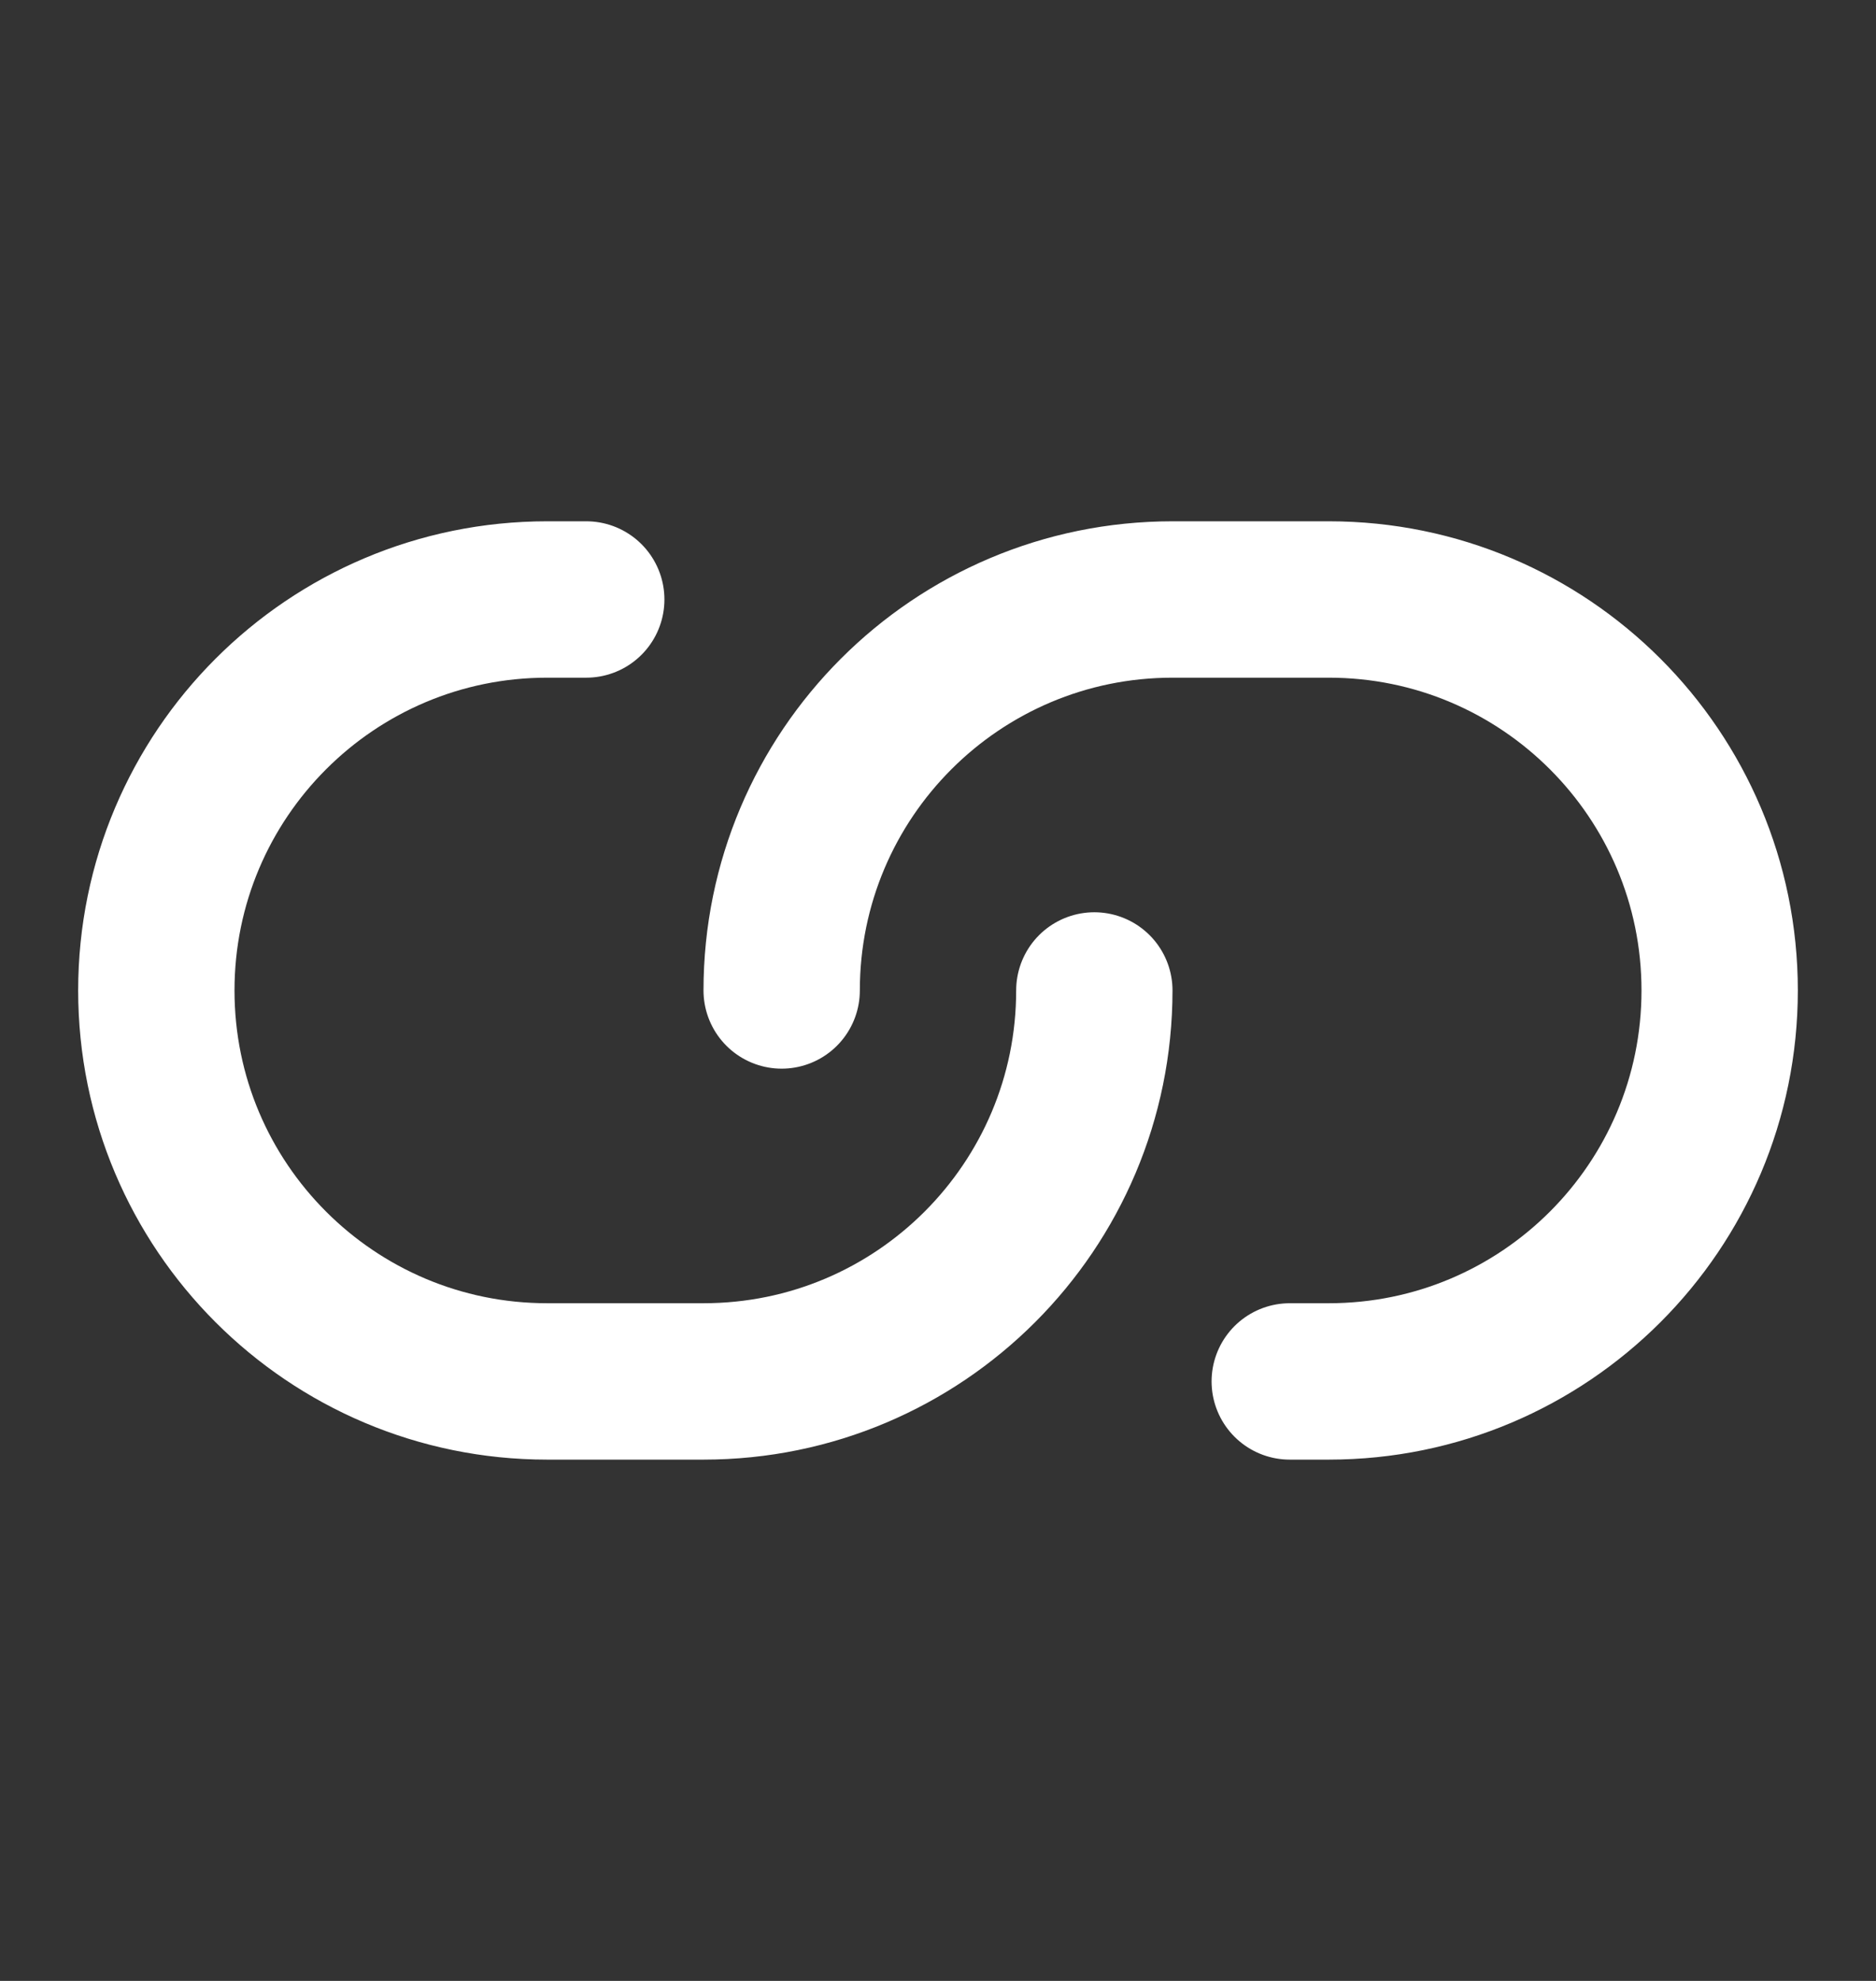 <svg xmlns="http://www.w3.org/2000/svg" width="18" height="19" viewBox="0 0 18 19" fill="none">
  <rect x="0" y="0" width="18" height="19" fill="#333333" stroke="none"/>
  <path d="M10.5 9.5C10.5 11.571 8.821 13.25 6.75 13.25H5.25C3.179 13.25 1.5 11.571 1.5 9.5C1.5 7.429 3.179 5.75 5.25 5.75H5.625M7.5 9.5C7.5 7.429 9.179 5.75 11.25 5.75H12.75C14.821 5.75 16.5 7.429 16.5 9.5C16.5 11.571 14.821 13.25 12.75 13.25H12.375" stroke="white" stroke-width="1.5" stroke-linecap="round"/>
</svg>